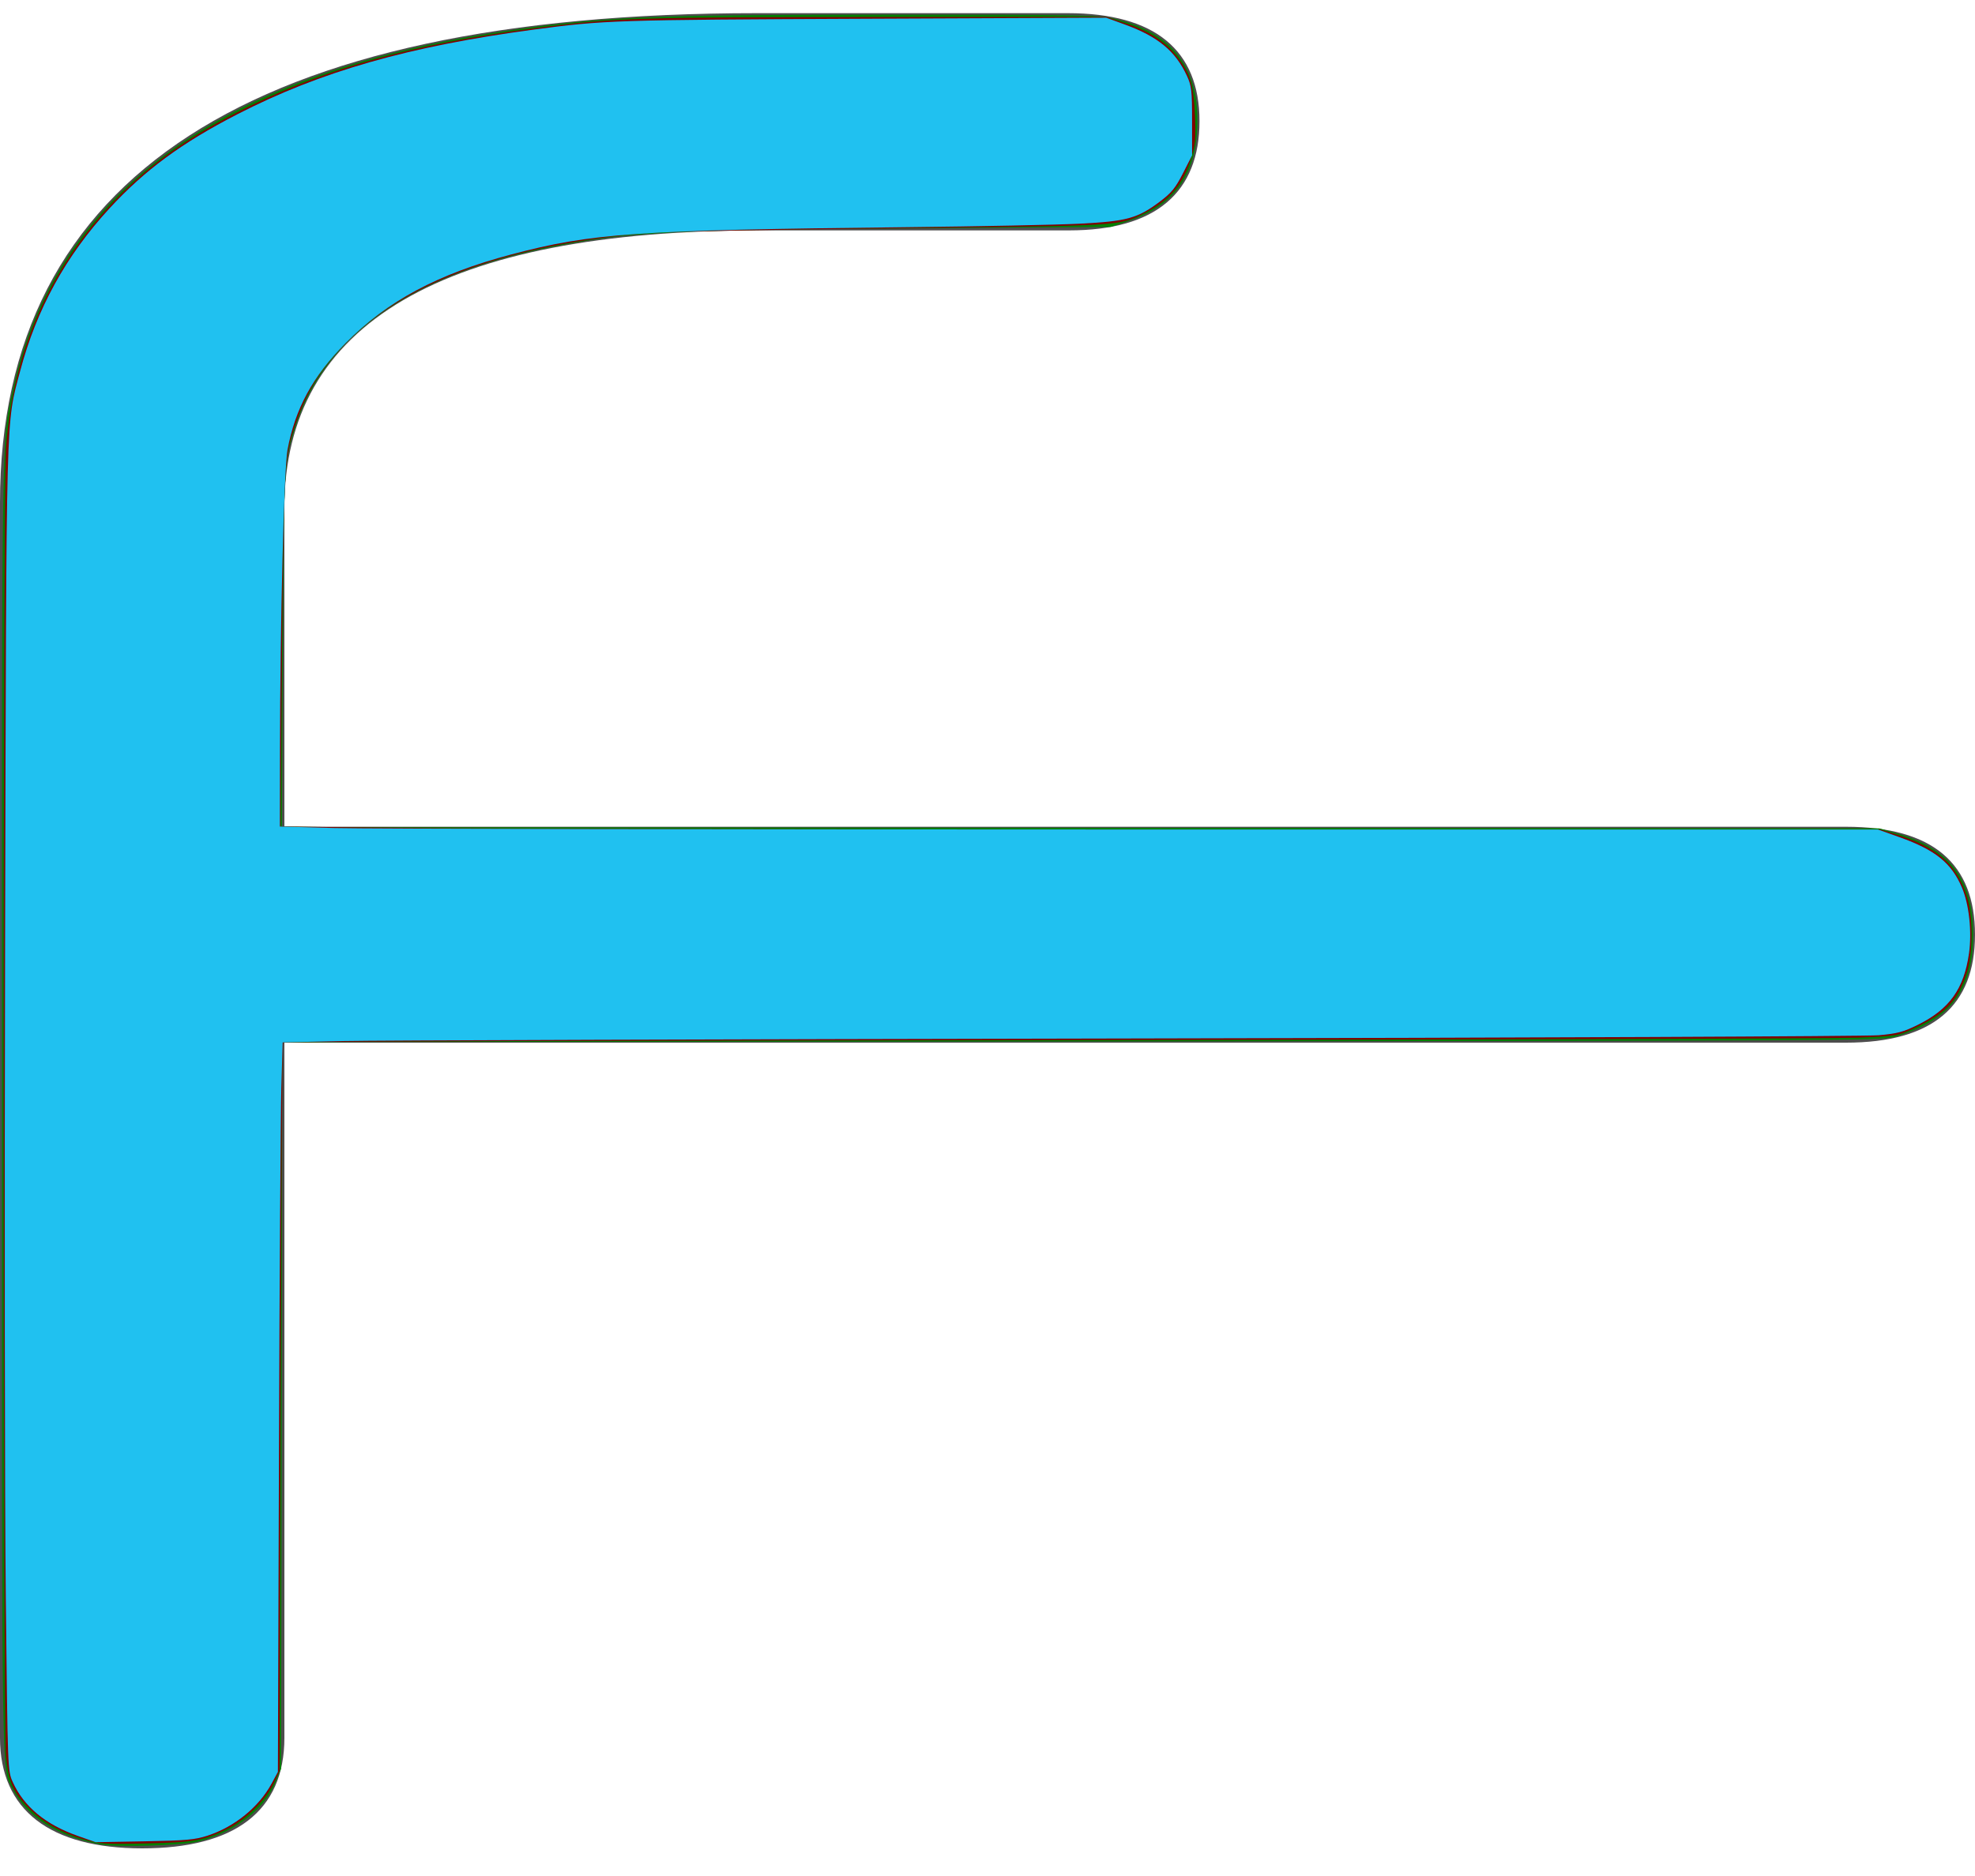 <?xml version="1.0" encoding="UTF-8" standalone="no"?>
<svg
   xmlns:dc="http://purl.org/dc/elements/1.1/"
   xmlns:cc="http://creativecommons.org/ns#"
   xmlns:rdf="http://www.w3.org/1999/02/22-rdf-syntax-ns#"
   xmlns:svg="http://www.w3.org/2000/svg"
   xmlns="http://www.w3.org/2000/svg"
   xmlns:sodipodi="http://sodipodi.sourceforge.net/DTD/sodipodi-0.dtd"
   xmlns:inkscape="http://www.inkscape.org/namespaces/inkscape"
   width="60px"
   height="57px"
   viewBox="0 0 60 57"
   version="1.1"
   id="svg3"
   sodipodi:docname="favicon.svg"
   inkscape:version="1.0.2-2 (e86c870879, 2021-01-15)">
  <defs
     id="defs7">
    <filter
       inkscape:collect="always"
       style="color-interpolation-filters:sRGB"
       id="filter850"
       x="-1.0413519e-05"
       width="1"
       y="-1.1216274e-05"
       height="1">
      <feGaussianBlur
         inkscape:collect="always"
         stdDeviation="0"
         id="feGaussianBlur852" />
    </filter>
  </defs>
  <sodipodi:namedview
     pagecolor="#ffffff"
     bordercolor="#666666"
     borderopacity="1"
     objecttolerance="10"
     gridtolerance="10"
     guidetolerance="10"
     inkscape:pageopacity="0"
     inkscape:pageshadow="2"
     inkscape:window-width="1920"
     inkscape:window-height="1001"
     id="namedview5"
     showgrid="false"
     inkscape:zoom="14.561404"
     inkscape:cx="15.750914"
     inkscape:cy="28.5"
     inkscape:window-x="-9"
     inkscape:window-y="-9"
     inkscape:window-maximized="1"
     inkscape:current-layer="svg3" />
  <!-- Generated by Pixelmator Pro 2.1.4 -->
  <path
     id="Path"
     d="M0 15.28 Q0 0.4 23 0.4 L32.44 0.4 C35.08 0.4 36.44 1.52 36.44 3.68 36.44 5.84 35.12 7 32.48 7 L23.12 7 C13.44 7 8.64 9.84 8.64 15.44 L8.64 25.12 56.08 25.12 C58.72 25.12 60 26.24 60 28.4 60 30.56 58.72 31.68 56.08 31.68 L8.64 31.68 8.64 52.8 C8.64 55.04 7.12 56.16 4.32 56.16 1.52 56.16 0 55 0 52.8 Z"
     fill="#000000"
     fill-opacity="1"
     stroke="none"
     style="fill:#4d4d4d" />
  <path
     style="fill:#008000;stroke-width:0.069"
     d="M 3.046,56.038 C 1.772,55.809 0.821,55.213 0.391,54.371 0.042,53.688 0.06,54.775 0.059,33.706 0.058,12.492 0.043,13.437 0.401,11.797 1.688,5.899 6.67,2.245 15.166,0.97 c 3.076,-0.462 4.427,-0.522 11.743,-0.523 5.907,-6.119e-4 6.463,0.009 6.939,0.121 1.79,0.421 2.608,1.504 2.522,3.342 -0.068,1.458 -0.73,2.353 -2.074,2.801 L 33.743,6.895 27.39,6.941 C 20.081,6.994 19.067,7.049 16.643,7.529 12.512,8.346 9.88,10.199 8.994,12.913 8.624,14.044 8.627,13.997 8.593,19.76 l -0.031,5.373 24.265,0.018 24.265,0.018 0.526,0.15 c 1.626,0.464 2.324,1.389 2.324,3.078 0,1.698 -0.689,2.601 -2.369,3.104 -0.393,0.118 -1.554,0.124 -24.705,0.141 L 8.575,31.661 8.557,42.699 8.539,53.738 8.379,54.135 C 8.045,54.962 7.173,55.643 6.067,55.942 5.586,56.071 3.588,56.135 3.046,56.038 Z"
     id="path11" />
  <path
     style="fill:#008000;stroke-width:0.069"
     d="M 2.613,55.904 C 1.934,55.72 1.331,55.39 0.907,54.97 0.409,54.478 0.265,54.157 0.185,53.368 0.088,52.418 0.091,14.919 0.188,13.563 0.383,10.83 1.476,8.252 3.256,6.323 5.91,3.45 10.175,1.651 16.196,0.865 18.684,0.541 19.348,0.519 26.704,0.517 l 6.902,-0.002 0.584,0.193 c 1.012,0.334 1.659,0.899 1.961,1.714 0.204,0.55 0.189,2.061 -0.026,2.602 -0.318,0.8 -0.822,1.259 -1.79,1.629 L 33.811,6.853 28.489,6.898 C 20.745,6.963 19.025,7.042 17.055,7.419 12.977,8.199 10.451,9.729 9.292,12.121 8.625,13.497 8.589,13.903 8.554,20.471 l -0.025,4.642 3.954,0.045 c 2.174,0.025 13.106,0.045 24.291,0.045 l 20.338,6.5e-5 0.471,0.145 c 1.243,0.383 1.83,0.885 2.151,1.841 0.206,0.611 0.205,1.806 -0.002,2.42 -0.303,0.898 -0.842,1.383 -2.022,1.816 -0.33,0.121 -1.292,0.127 -24.7,0.163 -13.396,0.02 -24.382,0.062 -24.414,0.094 -0.031,0.031 -0.067,5.019 -0.08,11.083 L 8.494,53.792 8.313,54.177 c -0.232,0.494 -0.837,1.103 -1.358,1.366 -0.76,0.383 -1.05,0.438 -2.503,0.469 -1.178,0.025 -1.4,0.012 -1.84,-0.107 z"
     id="path13" />
  <path
     style="fill:#800000;stroke-width:0.069"
     d="M 2.53,55.882 C 1.831,55.668 1.328,55.385 0.907,54.969 0.41,54.479 0.265,54.157 0.184,53.368 0.087,52.437 0.087,14.93 0.184,13.598 0.394,10.684 1.51,8.139 3.471,6.105 4.571,4.965 5.788,4.107 7.509,3.261 9.93,2.07 12.581,1.339 16.196,0.864 18.644,0.542 19.348,0.519 26.704,0.517 l 6.902,-0.002 0.601,0.197 c 0.711,0.233 1.221,0.57 1.577,1.04 0.376,0.498 0.478,0.843 0.517,1.762 0.029,0.681 0.013,0.872 -0.108,1.271 -0.247,0.814 -0.661,1.306 -1.419,1.687 -0.792,0.398 -0.555,0.383 -7.657,0.463 -3.607,0.04 -6.929,0.103 -7.383,0.14 -4.201,0.339 -7.319,1.451 -9.14,3.258 -0.826,0.82 -1.28,1.544 -1.636,2.61 -0.336,1.004 -0.342,1.156 -0.41,9.073 l -0.026,3.096 4.021,0.045 c 2.211,0.025 13.144,0.045 24.296,0.045 h 20.275 l 0.471,0.145 c 1.246,0.384 1.829,0.885 2.154,1.848 0.209,0.619 0.209,1.78 0,2.4 -0.277,0.821 -0.63,1.192 -1.556,1.631 -0.522,0.248 -0.534,0.25 -1.734,0.302 -0.665,0.029 -11.691,0.062 -24.501,0.074 -12.811,0.012 -23.316,0.045 -23.345,0.074 -0.029,0.029 -0.066,5.02 -0.082,11.091 l -0.029,11.038 -0.177,0.378 c -0.227,0.485 -0.837,1.096 -1.357,1.358 -0.765,0.386 -1.047,0.438 -2.537,0.469 -1.284,0.027 -1.407,0.018 -1.889,-0.129 z"
     id="path15" />
  <path
     style="fill:#20c1f0;stroke-width:0;stroke-miterlimit:4;stroke-dasharray:none;filter:url(#filter850);fill-opacity:1;stroke:none"
     d="M 2.355,55.779 C 1.376,55.432 0.728,54.894 0.387,54.145 0.234,53.808 0.233,53.787 0.176,48.553 0.144,45.664 0.134,36.624 0.155,28.466 0.195,12.182 0.175,12.92 0.611,11.278 1.112,9.389 2.002,7.769 3.331,6.326 4.399,5.167 5.518,4.343 7.205,3.475 9.735,2.173 12.426,1.405 16.231,0.897 18.351,0.614 18.69,0.603 26.223,0.57 l 7.383,-0.032 0.575,0.21 C 35.18,1.113 35.713,1.555 36.059,2.306 36.199,2.61 36.215,2.748 36.215,3.682 v 1.038 l -0.275,0.541 c -0.228,0.448 -0.348,0.595 -0.699,0.861 -0.679,0.512 -1.007,0.603 -2.451,0.675 -0.685,0.034 -3.053,0.082 -5.263,0.106 -8.24,0.09 -9.549,0.18 -12,0.83 -2.231,0.591 -3.766,1.414 -5.032,2.696 -0.997,1.01 -1.529,1.989 -1.76,3.237 -0.107,0.578 -0.225,5.279 -0.229,9.14 l -0.003,2.307 1.659,0.045 c 0.913,0.025 11.836,0.045 24.274,0.045 h 22.614 l 0.659,0.235 c 1.086,0.388 1.572,0.78 1.892,1.524 0.219,0.511 0.31,1.346 0.217,2.003 -0.153,1.082 -0.595,1.699 -1.556,2.174 -0.44,0.217 -0.624,0.266 -1.189,0.316 -0.368,0.032 -10.619,0.077 -22.782,0.098 -12.162,0.022 -22.921,0.057 -23.909,0.079 l -1.795,0.04 -0.04,1.383 c -0.022,0.761 -0.054,5.748 -0.072,11.083 l -0.032,9.7 -0.193,0.356 c -0.387,0.714 -1.125,1.313 -1.944,1.58 -0.384,0.125 -0.654,0.149 -1.923,0.172 l -1.477,0.027 z"
     id="path17" />
</svg>
